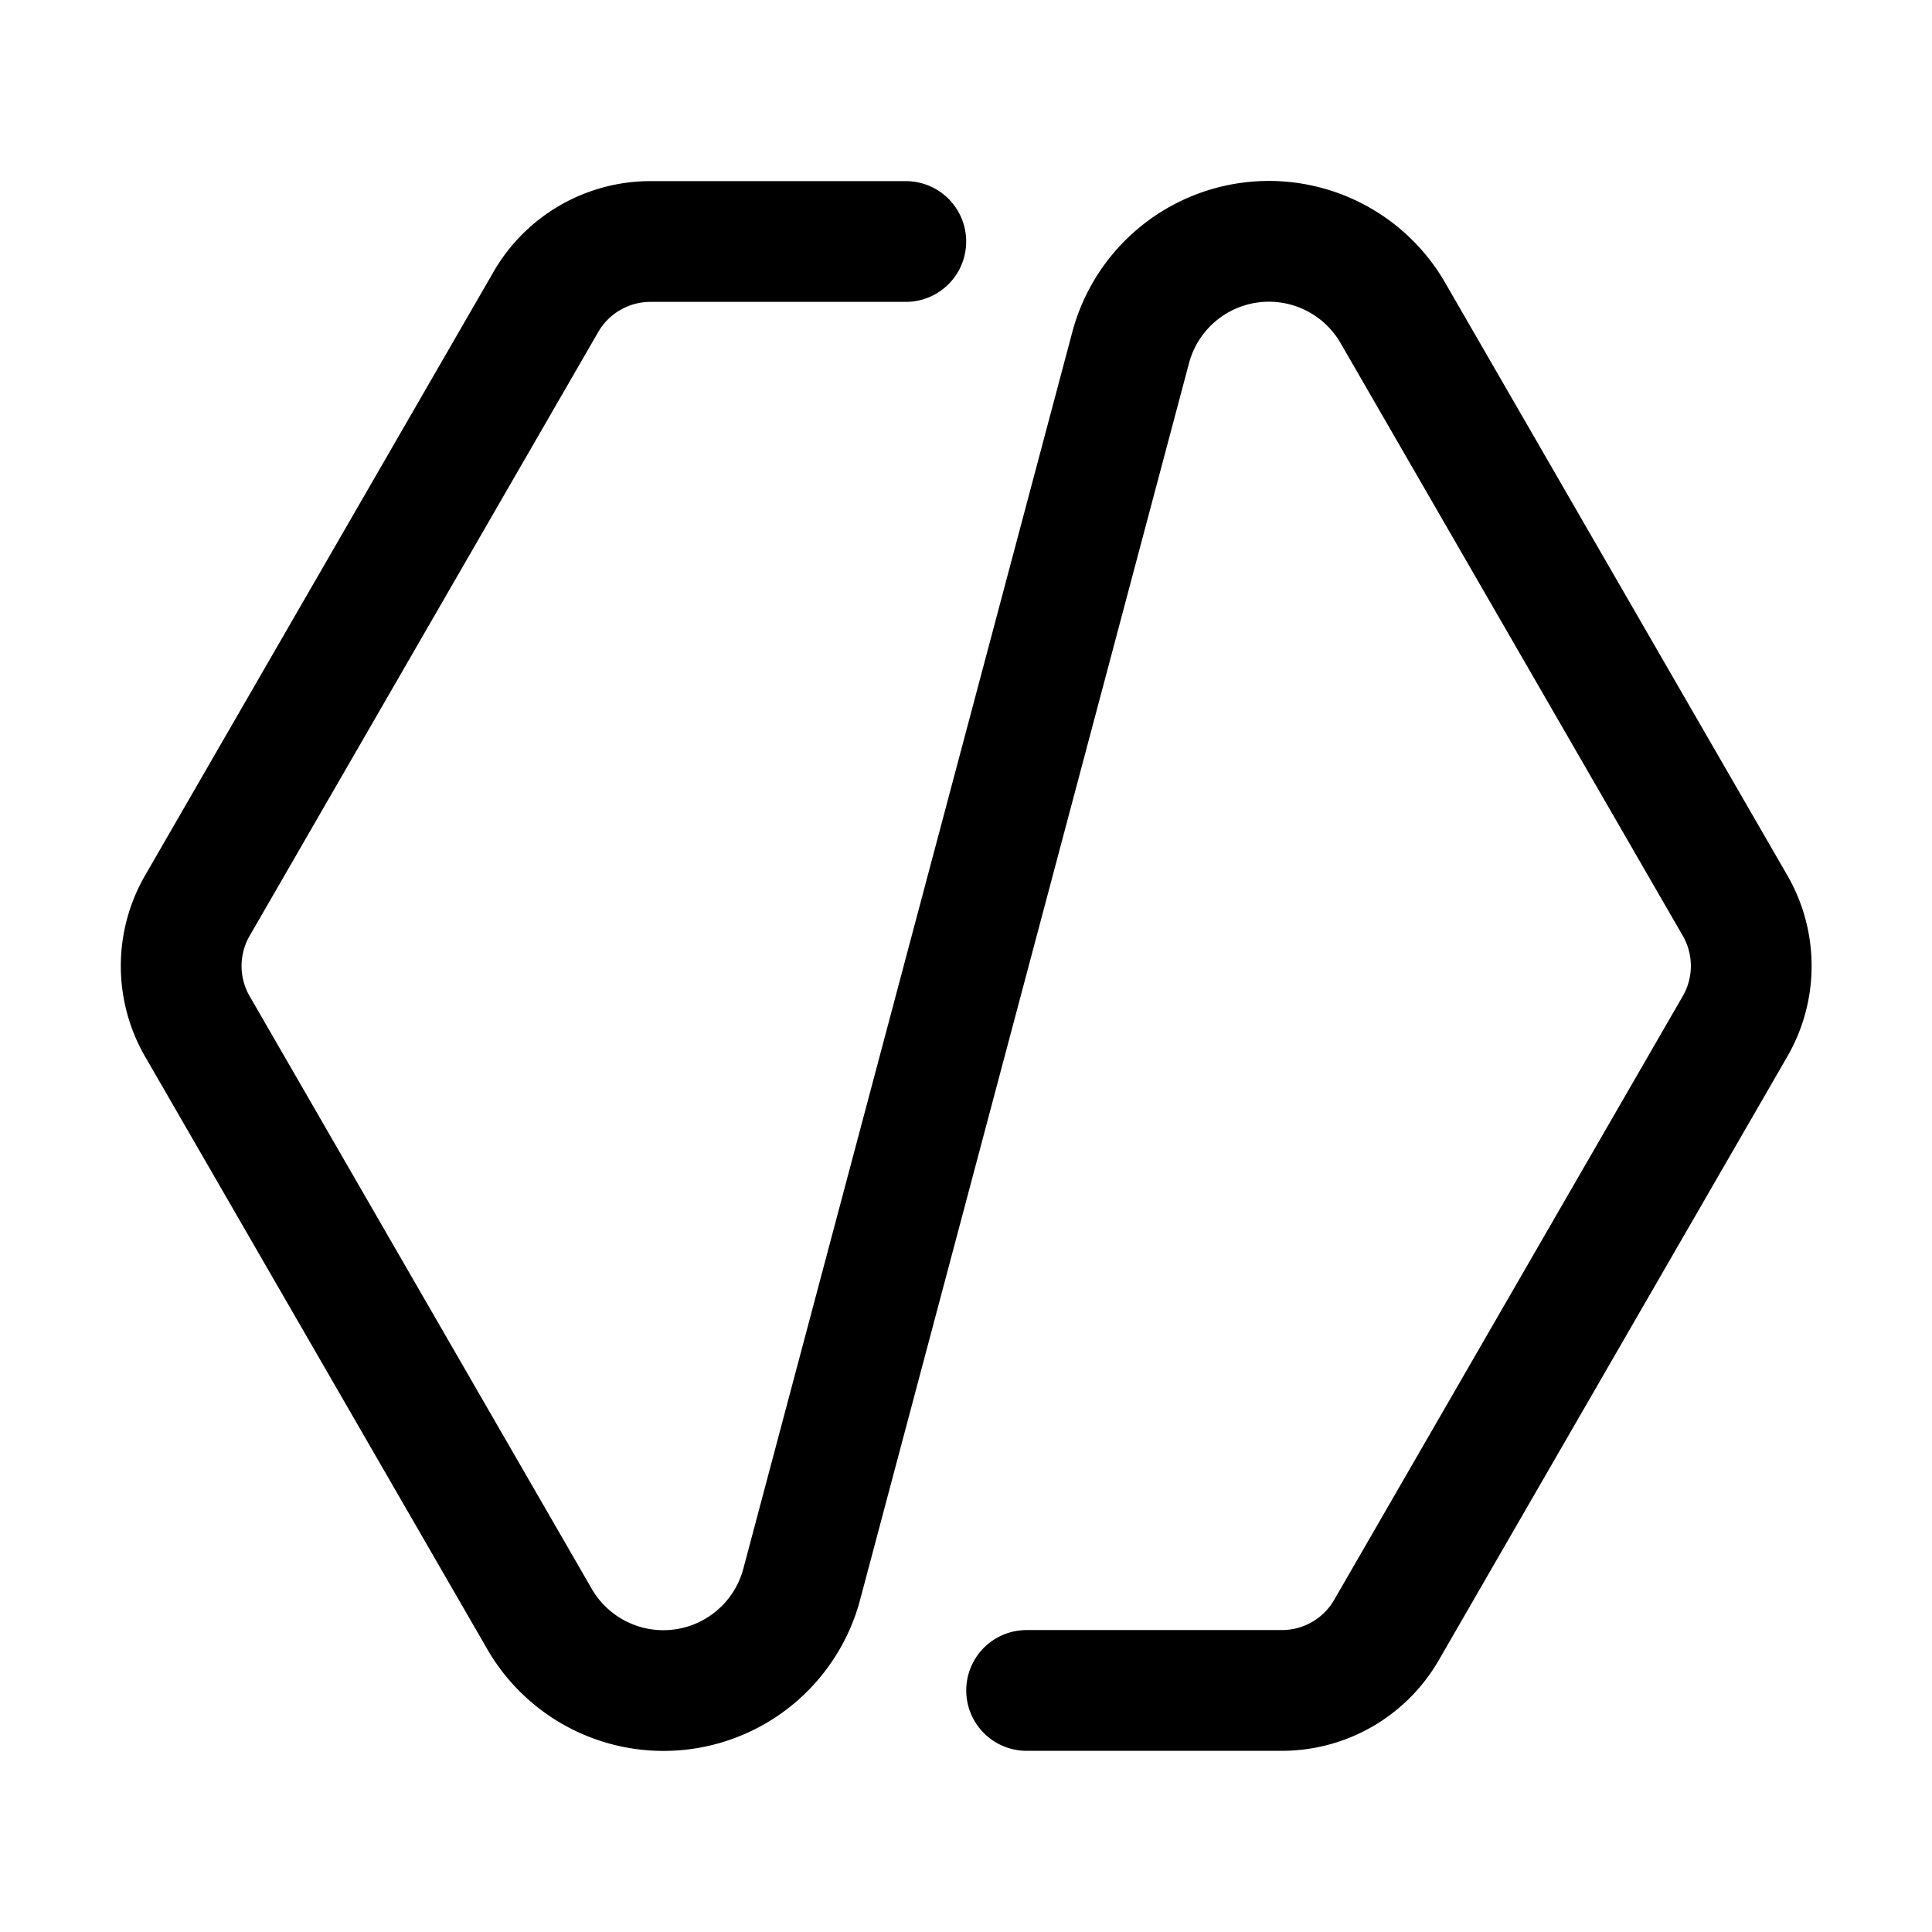 <svg xmlns="http://www.w3.org/2000/svg" width="1em" height="1em" viewBox="0 0 32 32"><path fill="currentColor" d="M10.774 5a1 1 0 0 0-.866.5l-5.773 10a1 1 0 0 0 0 1L9.8 26.314a1.37 1.37 0 0 0 2.512-.332L17.76 5.503a3.37 3.37 0 0 1 6.177-.819l5.667 9.815a3 3 0 0 1 0 3l-5.774 10a3 3 0 0 1-2.598 1.5h-4.228a1 1 0 1 1 0-2h4.228a1 1 0 0 0 .866-.5l5.774-10a1 1 0 0 0 0-1l-5.667-9.815a1.37 1.37 0 0 0-2.512.334l-5.446 20.476a3.37 3.37 0 0 1-6.177.82L2.403 17.5a3 3 0 0 1 0-3l5.773-10A3 3 0 0 1 10.774 3h4.229a1 1 0 1 1 0 2z"/></svg>